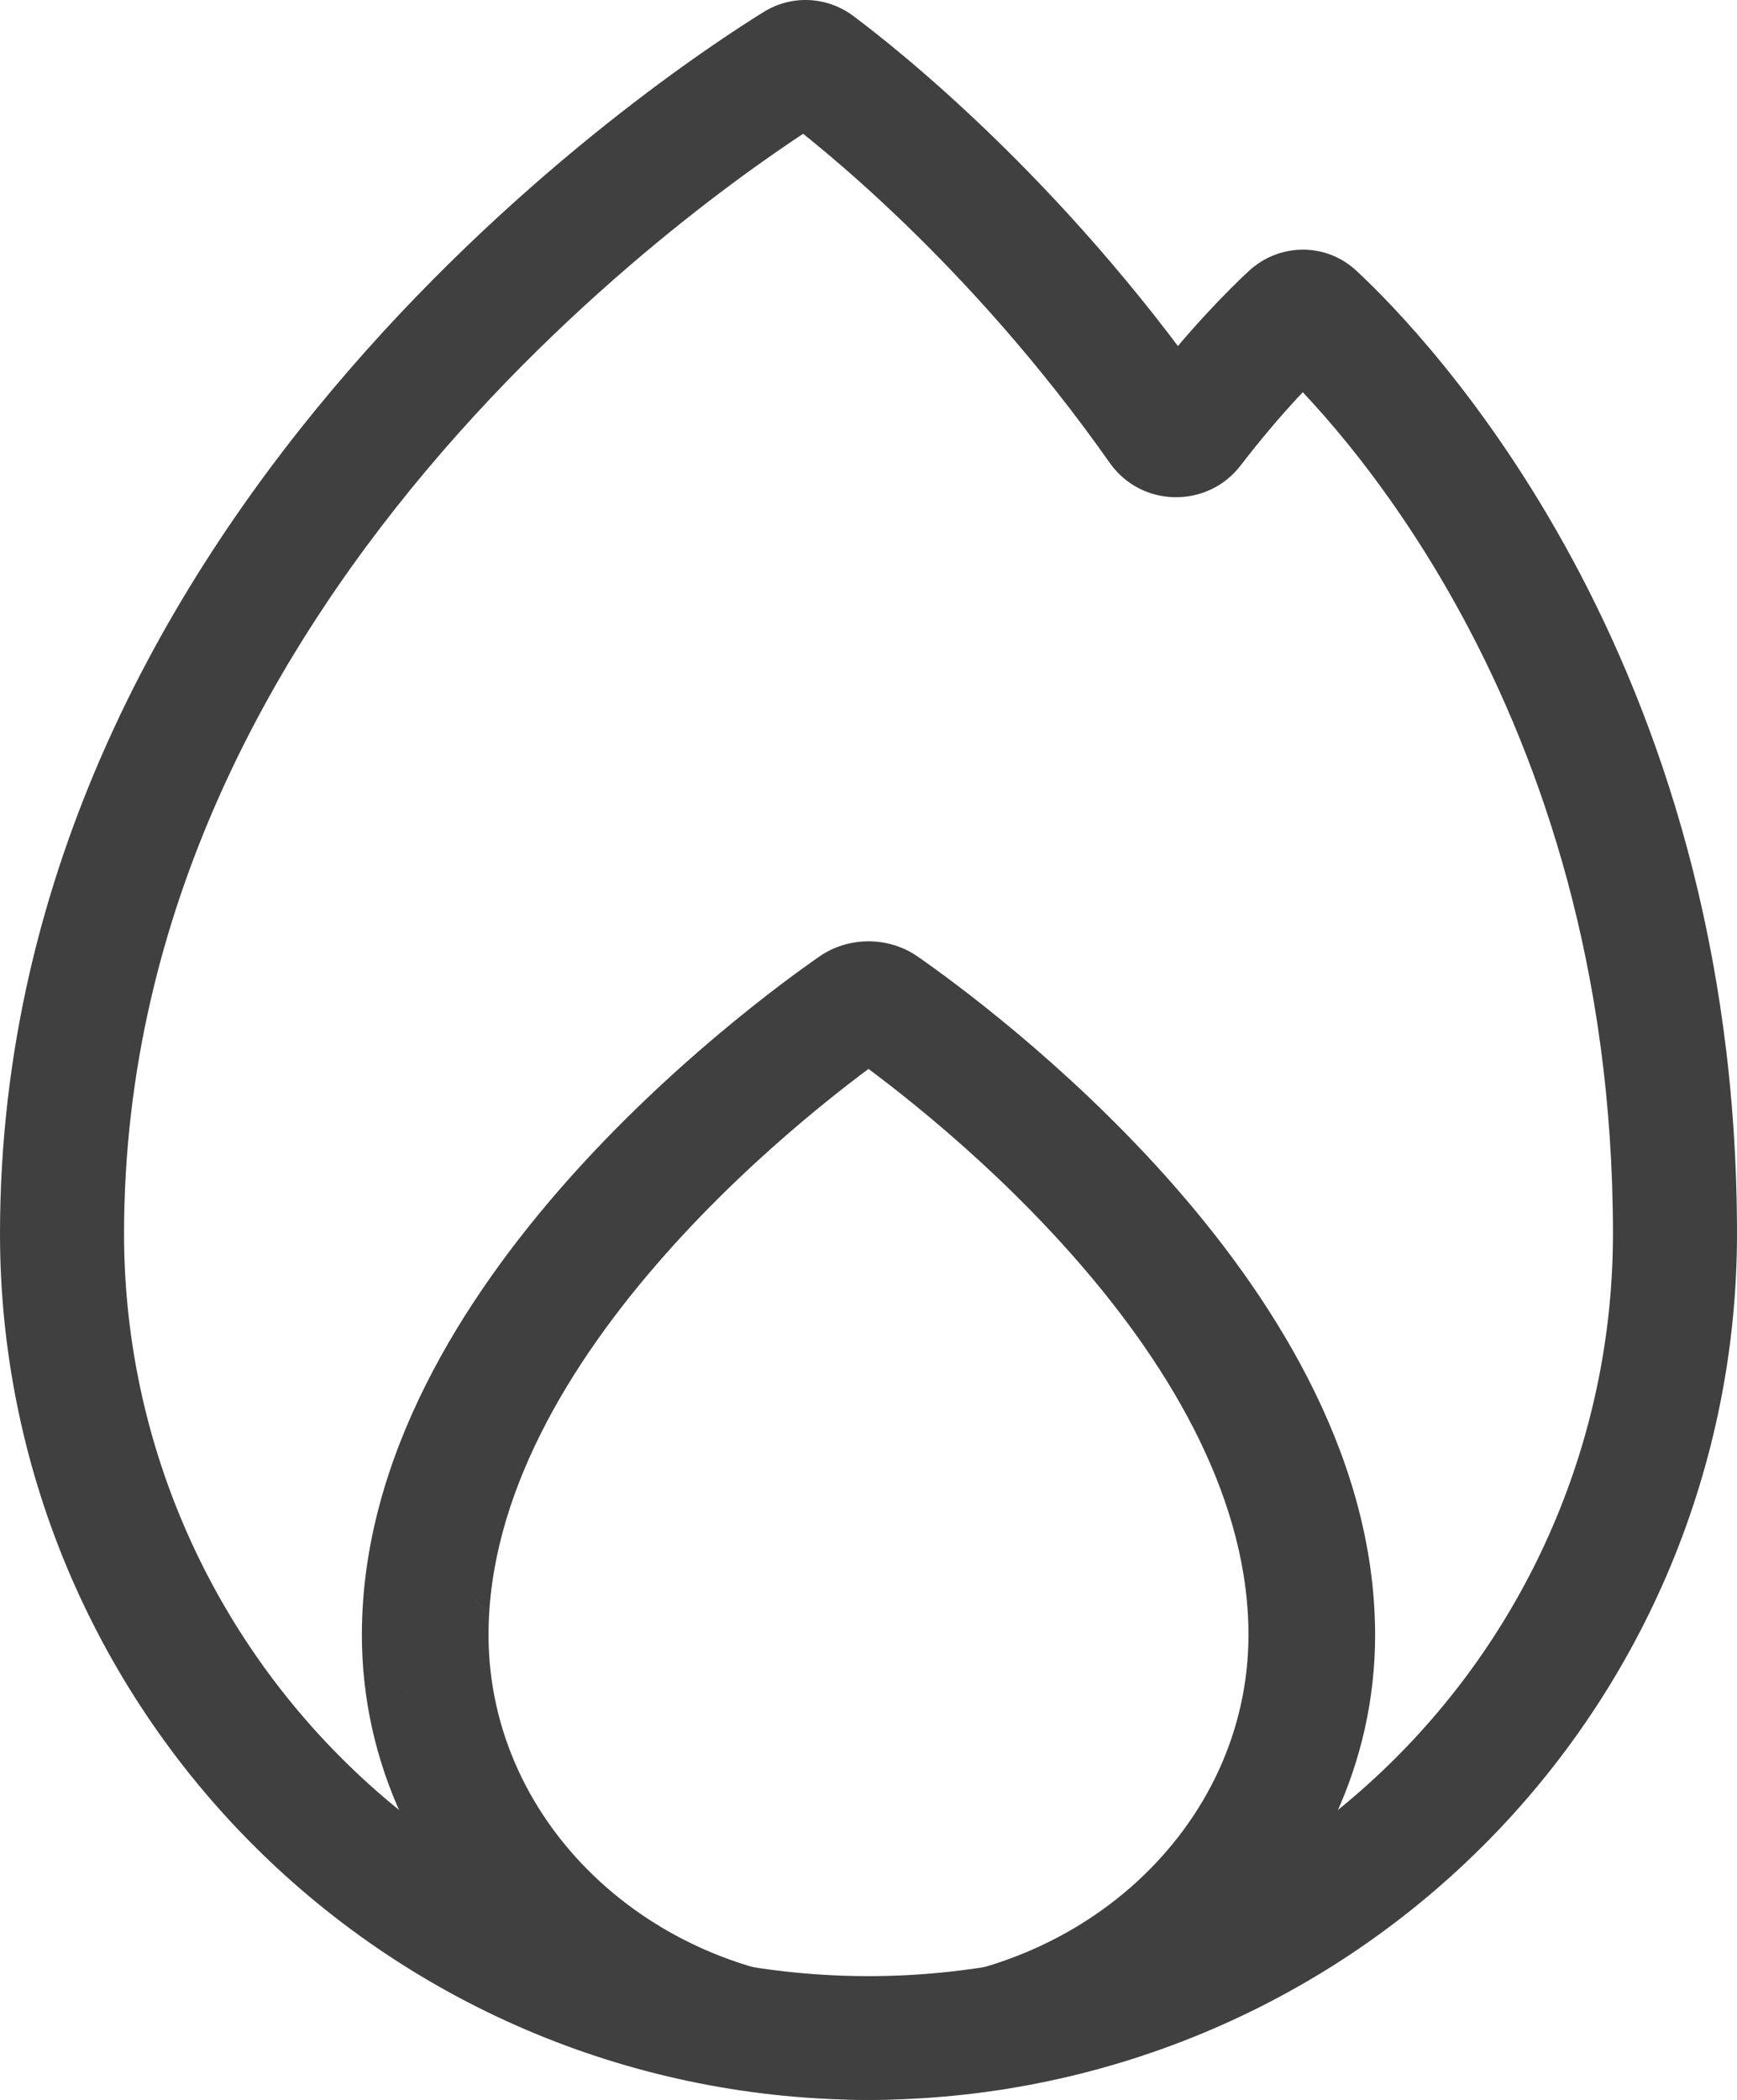 <svg width="24" height="29" viewBox="0 0 24 29" fill="none" xmlns="http://www.w3.org/2000/svg">
<path d="M10.554 0.164C9.907 0.564 7.29 2.266 4.827 5.106C2.363 7.946 0 11.986 0 17.04H1.714C1.714 12.541 3.817 8.883 6.123 6.224C8.43 3.565 10.887 1.969 11.458 1.616L10.554 0.164ZM16.736 5.411C14.653 2.452 12.383 0.663 11.788 0.219L10.761 1.588C11.272 1.968 13.391 3.633 15.333 6.392L16.736 5.411ZM17.142 6.428C17.721 5.675 18.205 5.196 18.425 4.992L17.257 3.741C16.978 4 16.426 4.55 15.781 5.39L17.142 6.428ZM17.573 4.99C18.343 5.704 22.286 9.719 22.286 17.038H24C24 9.059 19.695 4.624 18.741 3.739L17.573 4.99ZM22.286 17.038V17.04H24V17.038H22.286ZM22.286 17.04C22.286 18.386 22.02 19.72 21.503 20.963L23.087 21.617C23.689 20.166 24 18.611 24 17.04H22.286ZM21.503 20.963C20.986 22.207 20.228 23.337 19.273 24.289L20.485 25.497C21.6 24.387 22.483 23.068 23.087 21.617L21.503 20.963ZM19.273 24.289C18.318 25.241 17.184 25.996 15.936 26.511L16.592 28.09C18.048 27.489 19.371 26.608 20.485 25.497L19.273 24.289ZM15.936 26.511C14.688 27.026 13.351 27.291 12 27.291V29C13.576 29 15.136 28.691 16.592 28.09L15.936 26.511ZM12 27.291C10.649 27.291 9.312 27.026 8.064 26.511L7.408 28.09C8.864 28.691 10.424 29 12 29V27.291ZM8.064 26.511C6.816 25.996 5.682 25.241 4.727 24.289L3.515 25.497C4.629 26.608 5.952 27.489 7.408 28.09L8.064 26.511ZM4.727 24.289C3.772 23.337 3.014 22.207 2.497 20.963L0.913 21.617C1.517 23.068 2.4 24.387 3.515 25.497L4.727 24.289ZM2.497 20.963C1.98 19.72 1.714 18.386 1.714 17.04H0C0 18.611 0.31 20.166 0.913 21.617L2.497 20.963ZM18.425 4.992C18.198 5.203 17.822 5.221 17.573 4.99L18.741 3.739C18.31 3.339 17.666 3.362 17.257 3.741L18.425 4.992ZM15.333 6.392C15.771 7.015 16.686 7.023 17.142 6.428L15.781 5.39C16.021 5.077 16.503 5.079 16.736 5.411L15.333 6.392ZM11.458 1.616C11.233 1.755 10.954 1.731 10.761 1.588L11.788 0.219C11.435 -0.044 10.95 -0.08 10.554 0.164L11.458 1.616Z" fill="#404041"/>
<path d="M11.321 13.21C10.823 13.556 9.269 14.691 7.83 16.315C6.406 17.924 5 20.121 5 22.578H6.75C6.75 20.668 7.861 18.828 9.189 17.328C10.503 15.843 11.936 14.797 12.378 14.489L11.321 13.21ZM18.998 22.436C18.945 20.014 17.54 17.852 16.128 16.268C14.701 14.669 13.172 13.553 12.679 13.21L11.621 14.489C12.06 14.794 13.469 15.823 14.773 17.285C16.091 18.762 17.207 20.578 17.249 22.468L18.998 22.436ZM17.249 22.468C17.25 22.504 17.25 22.541 17.25 22.578H19C19 22.53 19 22.483 18.998 22.436L17.249 22.468ZM17.25 22.578C17.25 25.238 14.9 27.394 12 27.394V29C15.866 29 19 26.125 19 22.578H17.25ZM12 27.394C9.101 27.394 6.75 25.238 6.75 22.578H5C5 26.125 8.134 29 12 29V27.394ZM5 22.578C5 23.02 5.39 23.381 5.875 23.381V21.775C6.36 21.775 6.75 22.136 6.75 22.578H5ZM6.75 22.578C6.75 22.143 6.367 21.775 5.875 21.775V23.381C5.383 23.381 5 23.013 5 22.578H6.75ZM12.378 14.489C12.155 14.644 11.845 14.645 11.621 14.489L12.679 13.21C12.277 12.93 11.723 12.93 11.321 13.21L12.378 14.489Z" fill="#404041"/>
</svg>

